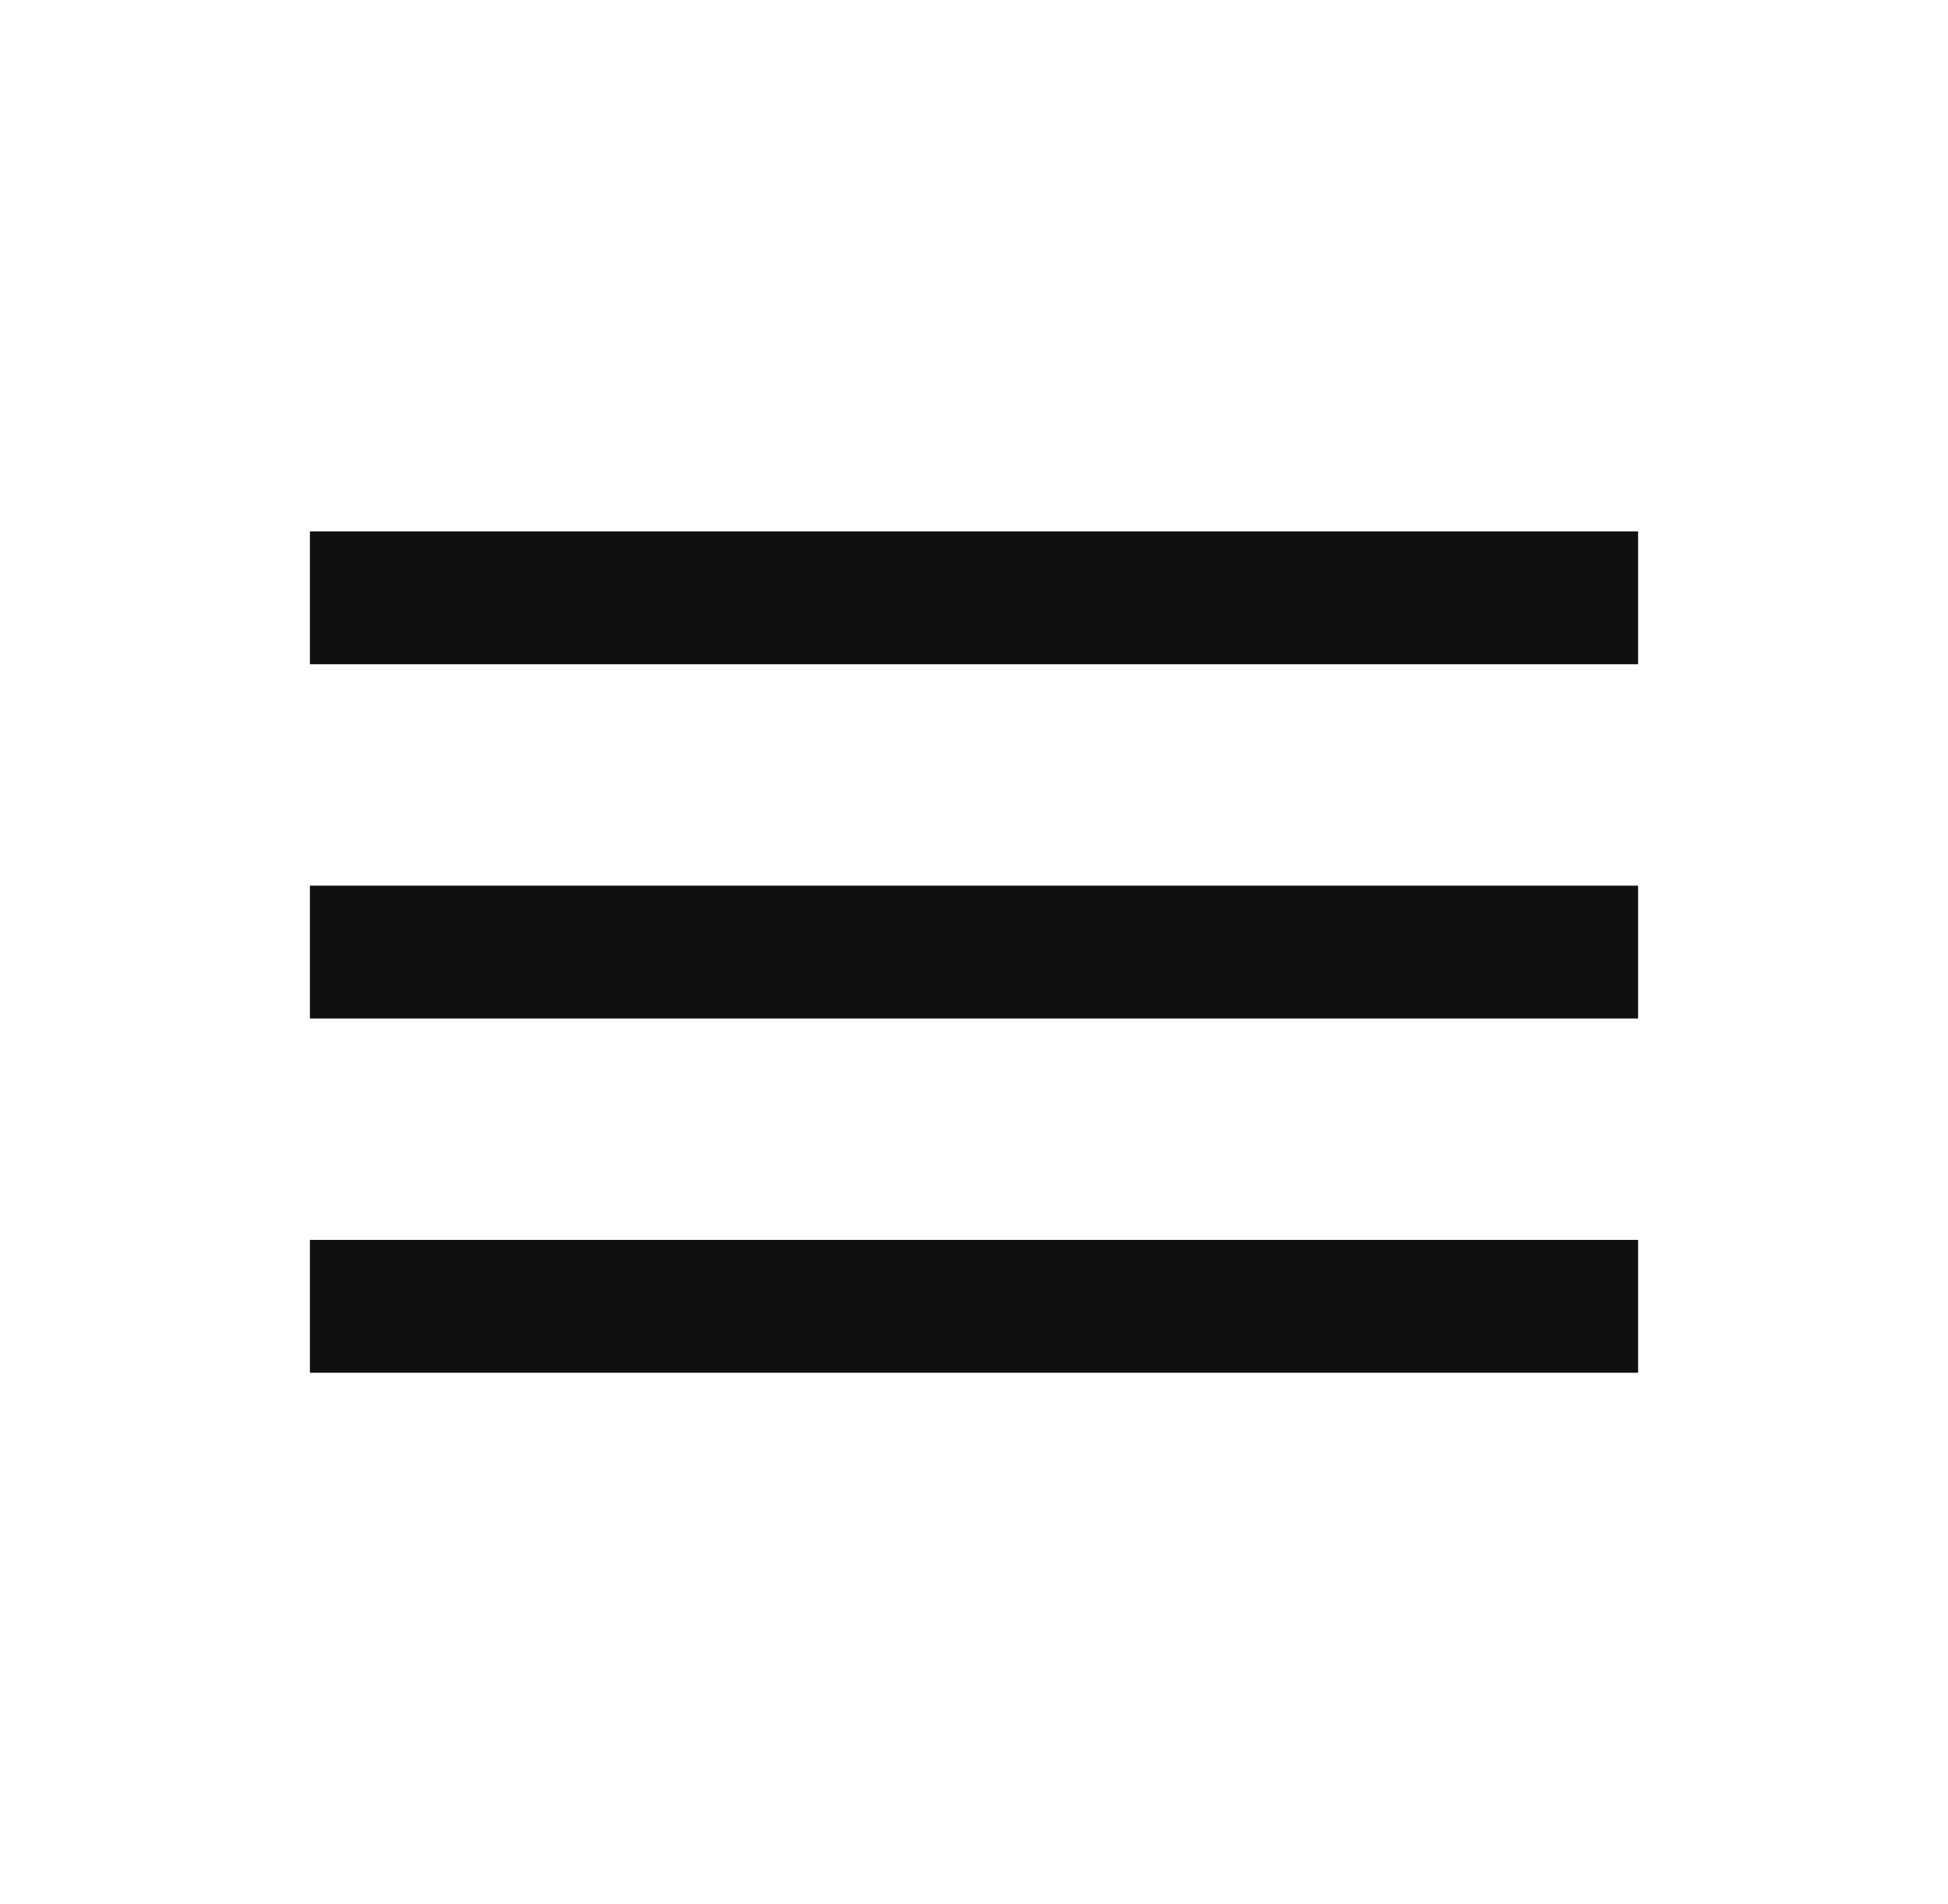<svg width="44" height="43" viewBox="0 0 44 43" fill="none" xmlns="http://www.w3.org/2000/svg">
<path d="M7 12H37V15H7V12Z" fill="#101010"/>
<path d="M7 20H37V23H7V20Z" fill="#101010"/>
<path d="M7 28H37V31H7V28Z" fill="#101010"/>
</svg>
